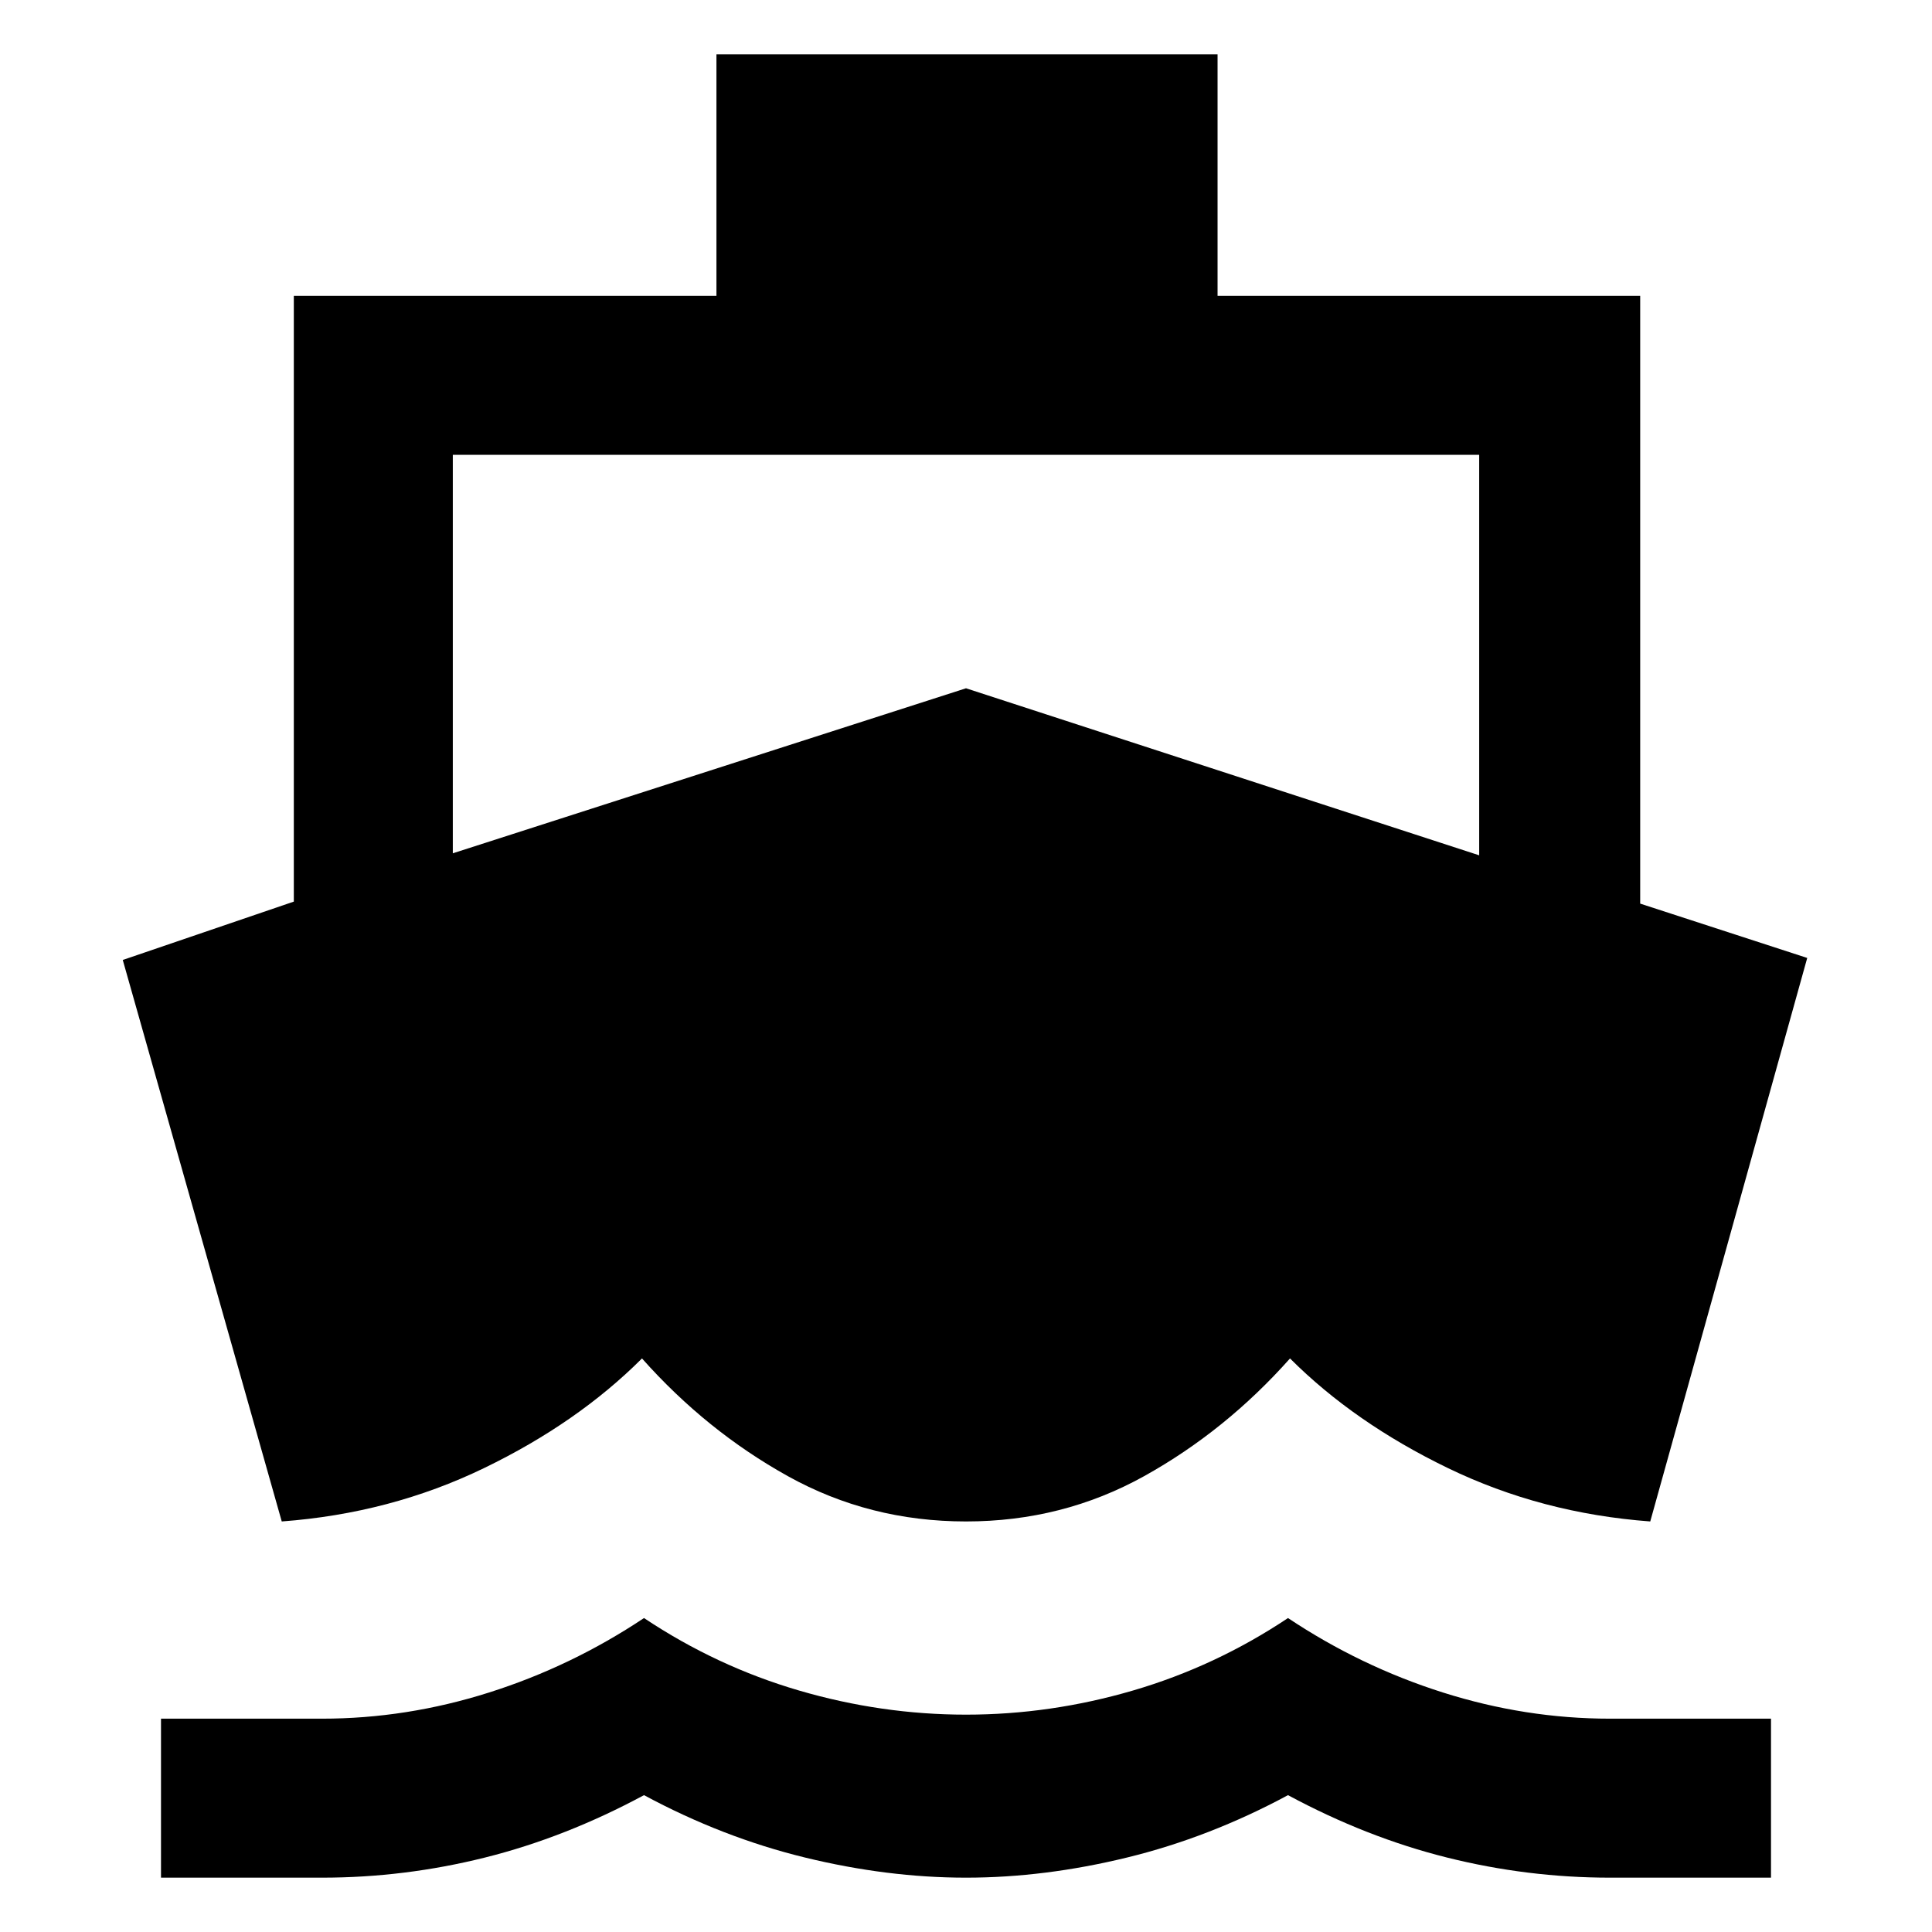 <svg xmlns="http://www.w3.org/2000/svg" height="48" width="48"><path d="M7 37.8 3.05 23.85 7.3 22.4V7.35H17.8V1.35H30.25V7.35H40.75V22.45L44.9 23.8L41 37.8Q38.3 37.6 35.975 36.475Q33.65 35.35 32.05 33.75Q30.45 35.55 28.425 36.675Q26.4 37.8 24 37.8Q21.6 37.8 19.575 36.675Q17.55 35.55 15.95 33.75Q14.35 35.35 12.025 36.475Q9.7 37.6 7 37.8ZM4 46.65V42.7H8Q10.1 42.7 12.15 42.05Q14.2 41.4 16 40.2Q17.8 41.4 19.85 42Q21.9 42.6 24 42.6Q26.1 42.6 28.15 42Q30.2 41.4 32 40.2Q33.8 41.4 35.85 42.05Q37.9 42.7 40 42.7H44V46.65H40Q37.95 46.65 35.95 46.15Q33.95 45.65 32 44.6Q30.05 45.65 28 46.15Q25.95 46.65 24 46.65Q22.05 46.65 20 46.15Q17.95 45.65 16 44.6Q14.05 45.65 12.05 46.15Q10.05 46.65 8 46.65ZM11.25 21.2 24 17.1 36.75 21.25V11.3H11.25Z"/></svg>
